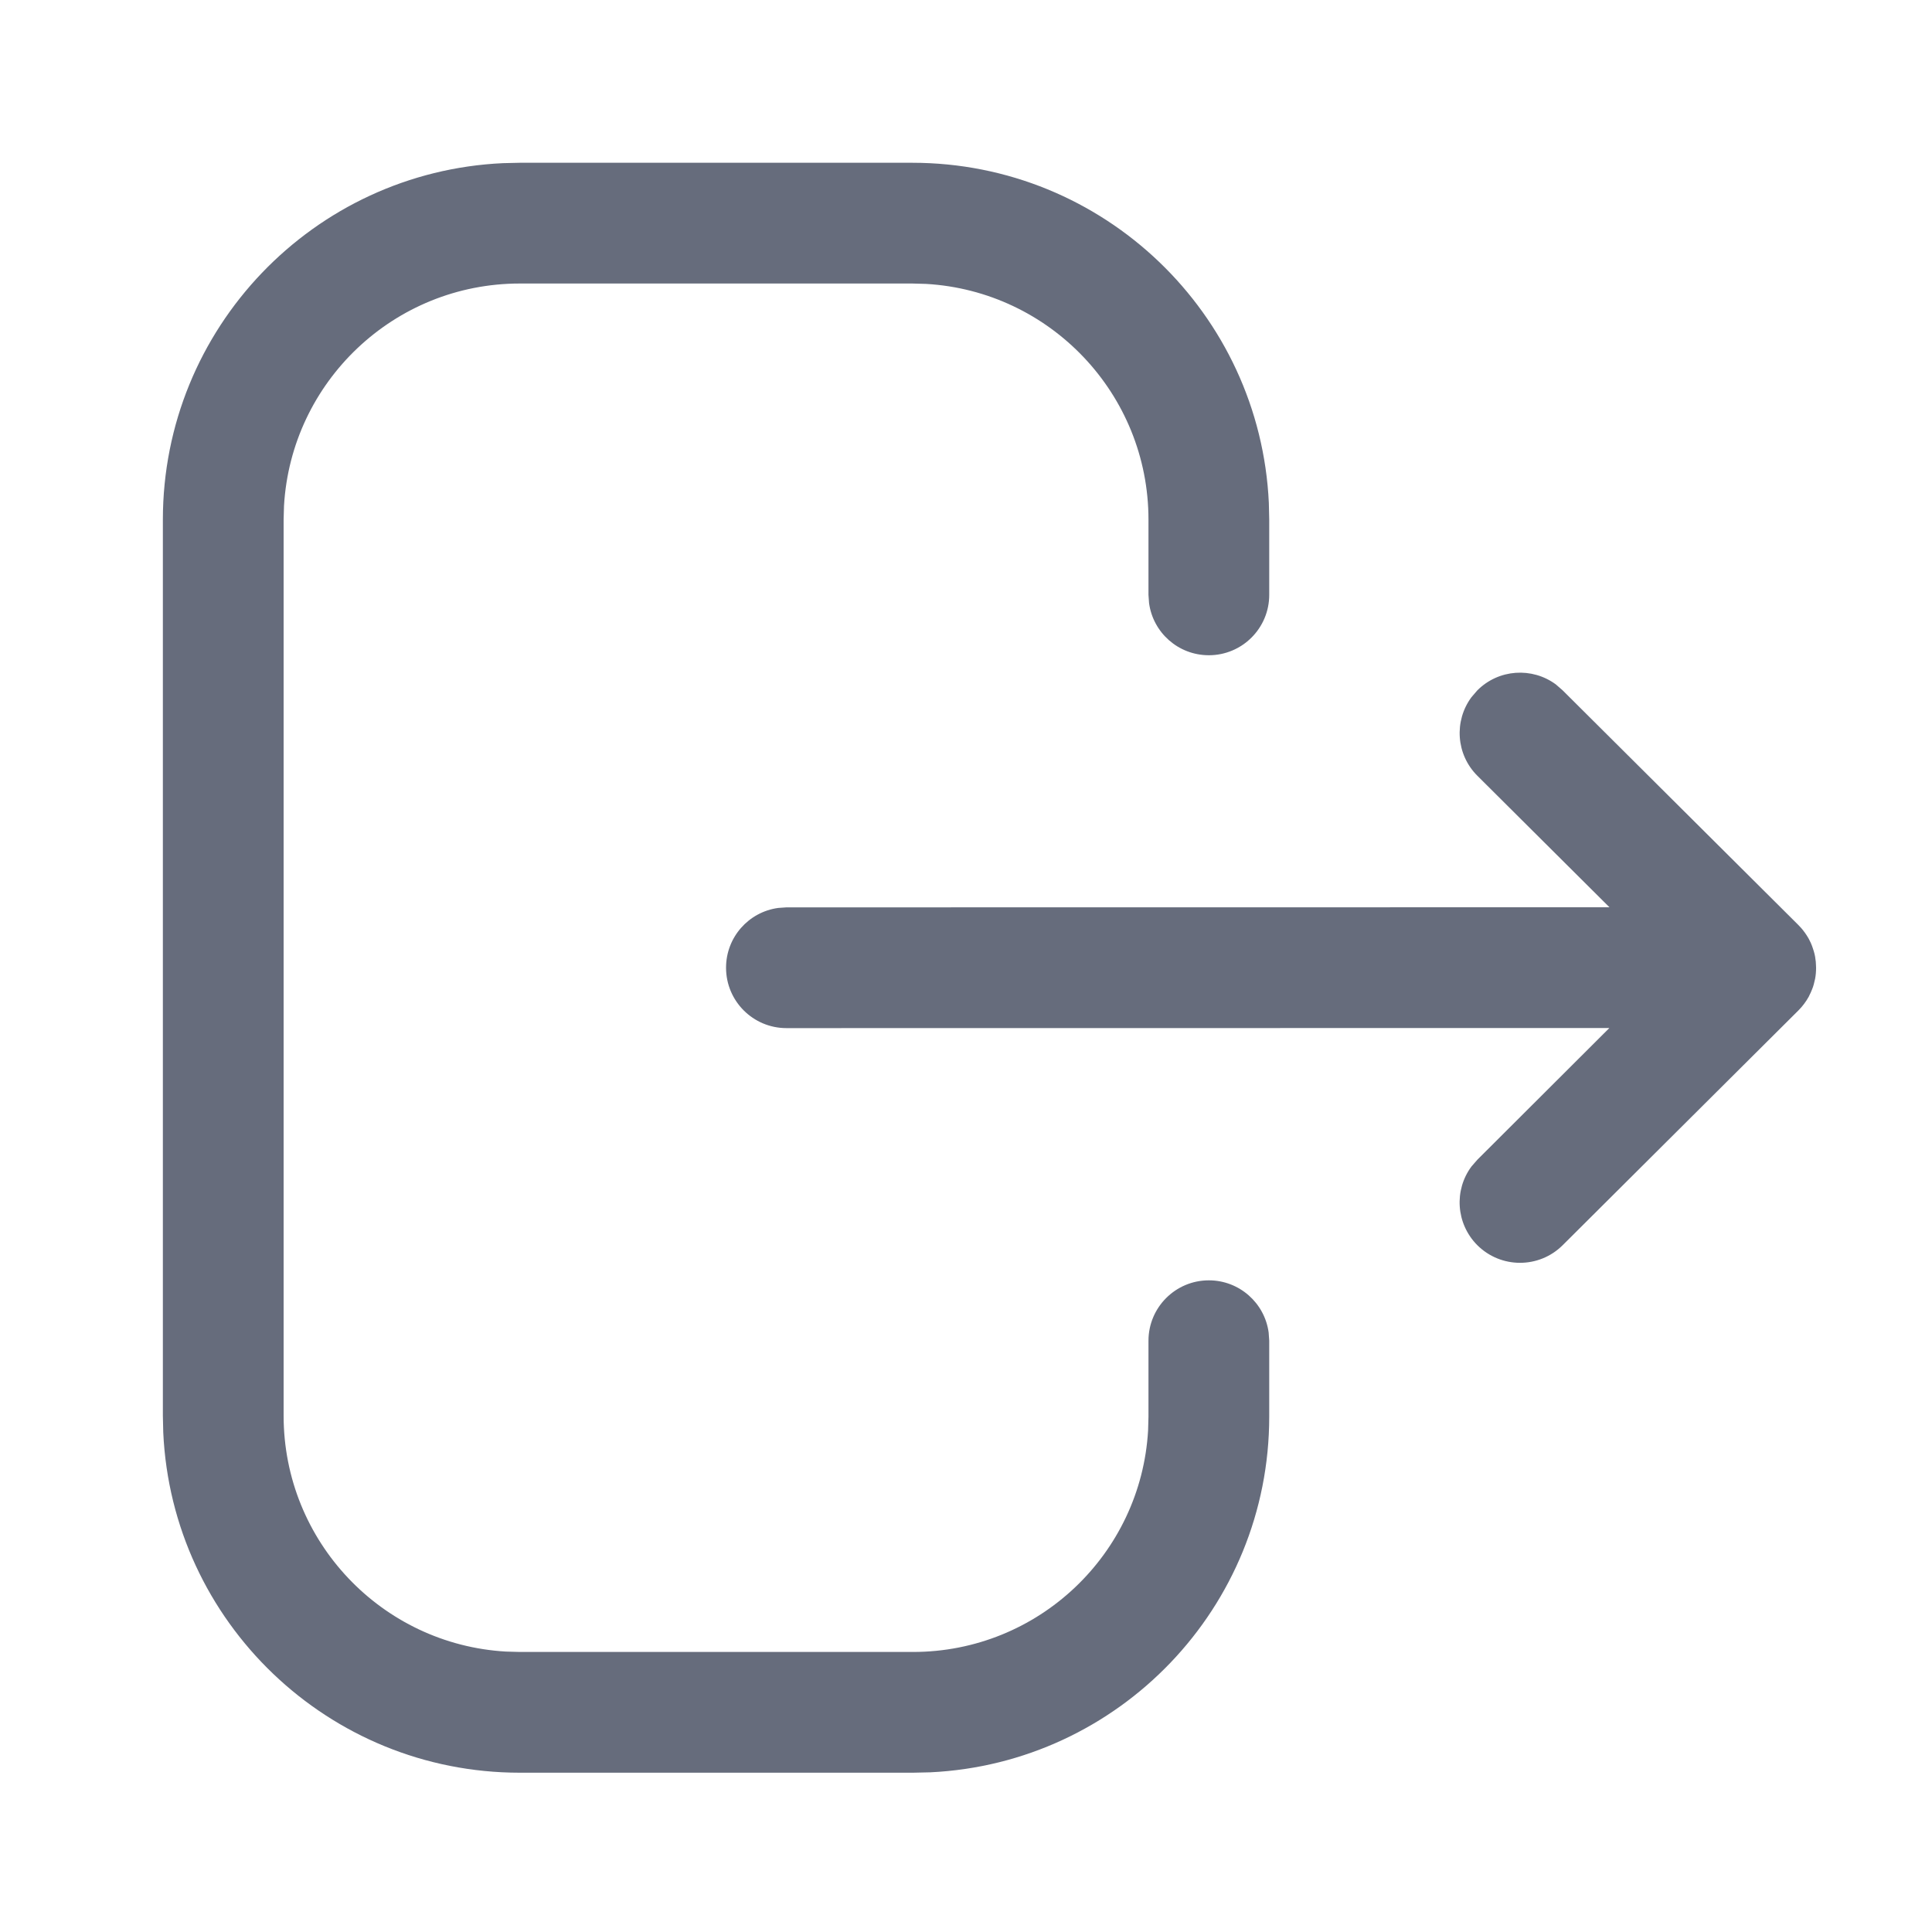 <svg width="20" height="20" viewBox="0 0 20 20" fill="none" xmlns="http://www.w3.org/2000/svg">
<path d="M9.443 1.685C11.426 1.685 13.044 3.246 13.135 5.206L13.139 5.38V6.158C13.139 6.503 12.859 6.783 12.514 6.783C12.197 6.783 11.936 6.548 11.895 6.243L11.889 6.158V5.38C11.889 4.078 10.87 3.013 9.587 2.939L9.443 2.935H5.381C4.079 2.935 3.014 3.953 2.94 5.237L2.936 5.38V14.655C2.936 15.958 3.954 17.023 5.237 17.097L5.381 17.101H9.451C10.749 17.101 11.811 16.087 11.885 14.808L11.889 14.665V13.879C11.889 13.534 12.169 13.254 12.514 13.254C12.83 13.254 13.092 13.489 13.133 13.794L13.139 13.879V14.665C13.139 16.641 11.583 18.254 9.63 18.347L9.451 18.351H5.381C3.399 18.351 1.78 16.79 1.69 14.829L1.686 14.655V5.38C1.686 3.398 3.247 1.779 5.207 1.689L5.381 1.685H9.443ZM16.106 7.085L16.176 7.146L18.616 9.575C18.638 9.597 18.657 9.619 18.675 9.642L18.616 9.575C18.641 9.6 18.664 9.627 18.684 9.655C18.698 9.675 18.712 9.696 18.724 9.718C18.726 9.722 18.728 9.726 18.73 9.73C18.741 9.75 18.75 9.771 18.758 9.792C18.762 9.802 18.765 9.811 18.768 9.821C18.774 9.838 18.779 9.856 18.784 9.875C18.786 9.884 18.788 9.894 18.79 9.904C18.793 9.921 18.795 9.938 18.797 9.956C18.798 9.969 18.799 9.981 18.799 9.993C18.8 10.001 18.8 10.01 18.8 10.018L18.799 10.041C18.799 10.054 18.798 10.067 18.797 10.08L18.8 10.018C18.8 10.057 18.797 10.095 18.79 10.132C18.788 10.141 18.786 10.151 18.783 10.161C18.779 10.18 18.774 10.199 18.768 10.217C18.765 10.226 18.761 10.234 18.758 10.243C18.75 10.264 18.741 10.284 18.731 10.303C18.729 10.308 18.726 10.313 18.724 10.318C18.695 10.37 18.659 10.418 18.617 10.46L18.616 10.461L16.176 12.891C15.931 13.134 15.536 13.133 15.292 12.889C15.071 12.666 15.051 12.319 15.233 12.075L15.294 12.005L16.66 10.642L8.141 10.643C7.796 10.643 7.516 10.363 7.516 10.018C7.516 9.701 7.751 9.44 8.056 9.399L8.141 9.393L16.661 9.392L15.294 8.031C15.072 7.81 15.051 7.463 15.232 7.218L15.292 7.148C15.513 6.925 15.861 6.904 16.106 7.085Z" fill="#666C7C"/>
</svg>
